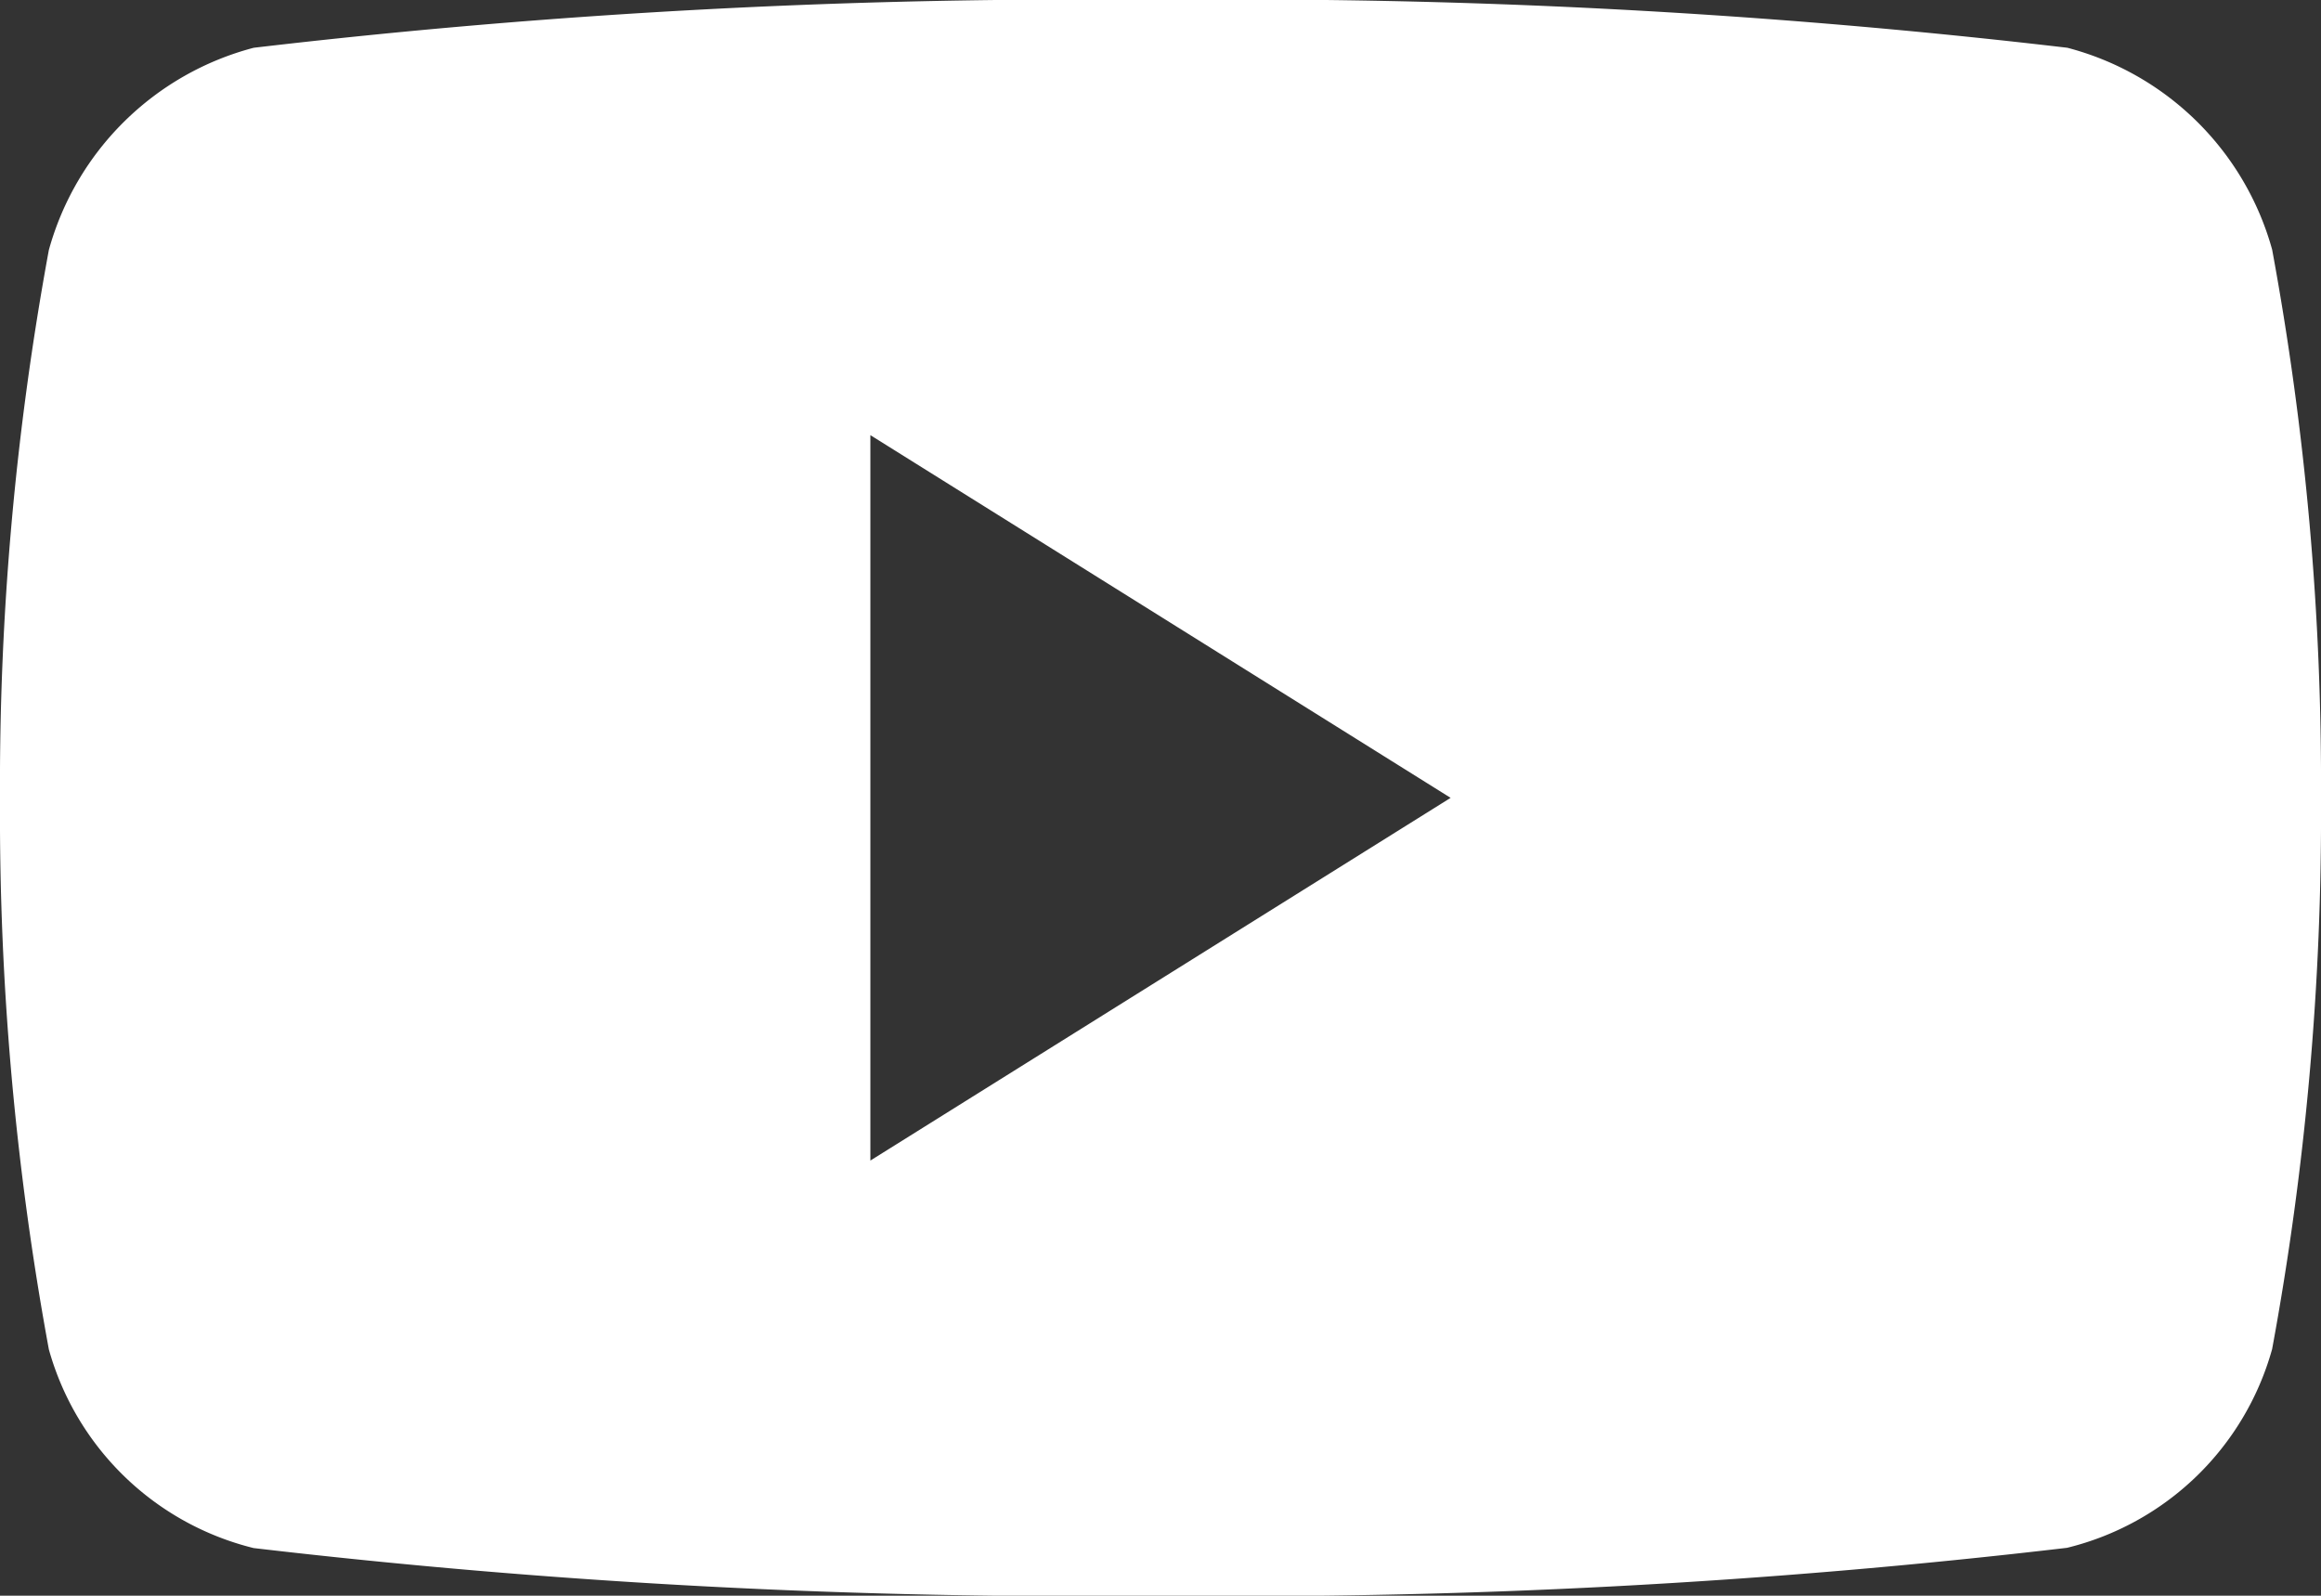 <svg id="Icon_Facebook" data-name="Icon/Facebook" xmlns="http://www.w3.org/2000/svg" width="19" height="13.062" viewBox="0 0 19 13.062">
  <rect x="0" y="0" width="19" height="13.062" fill="#333333" stroke="none"/>
  <path id="Icon_Youtube" data-name="Icon/Youtube" d="M9.5,13.062a58.008,58.008,0,0,1-7.424-.39A2.317,2.317,0,0,1,.4,11.046a24.13,24.13,0,0,1-.4-4.5,24.121,24.121,0,0,1,.4-4.5A2.362,2.362,0,0,1,2.077.391,57.851,57.851,0,0,1,9.5,0a57.851,57.851,0,0,1,7.424.391A2.359,2.359,0,0,1,18.6,2.043a24.058,24.058,0,0,1,.4,4.5,24.067,24.067,0,0,1-.4,4.5,2.314,2.314,0,0,1-1.679,1.627A58.008,58.008,0,0,1,9.5,13.062Zm-2.375-9.5V9.5l4.75-2.969Z" transform="translate(0)" fill="#fff"/>
</svg>
